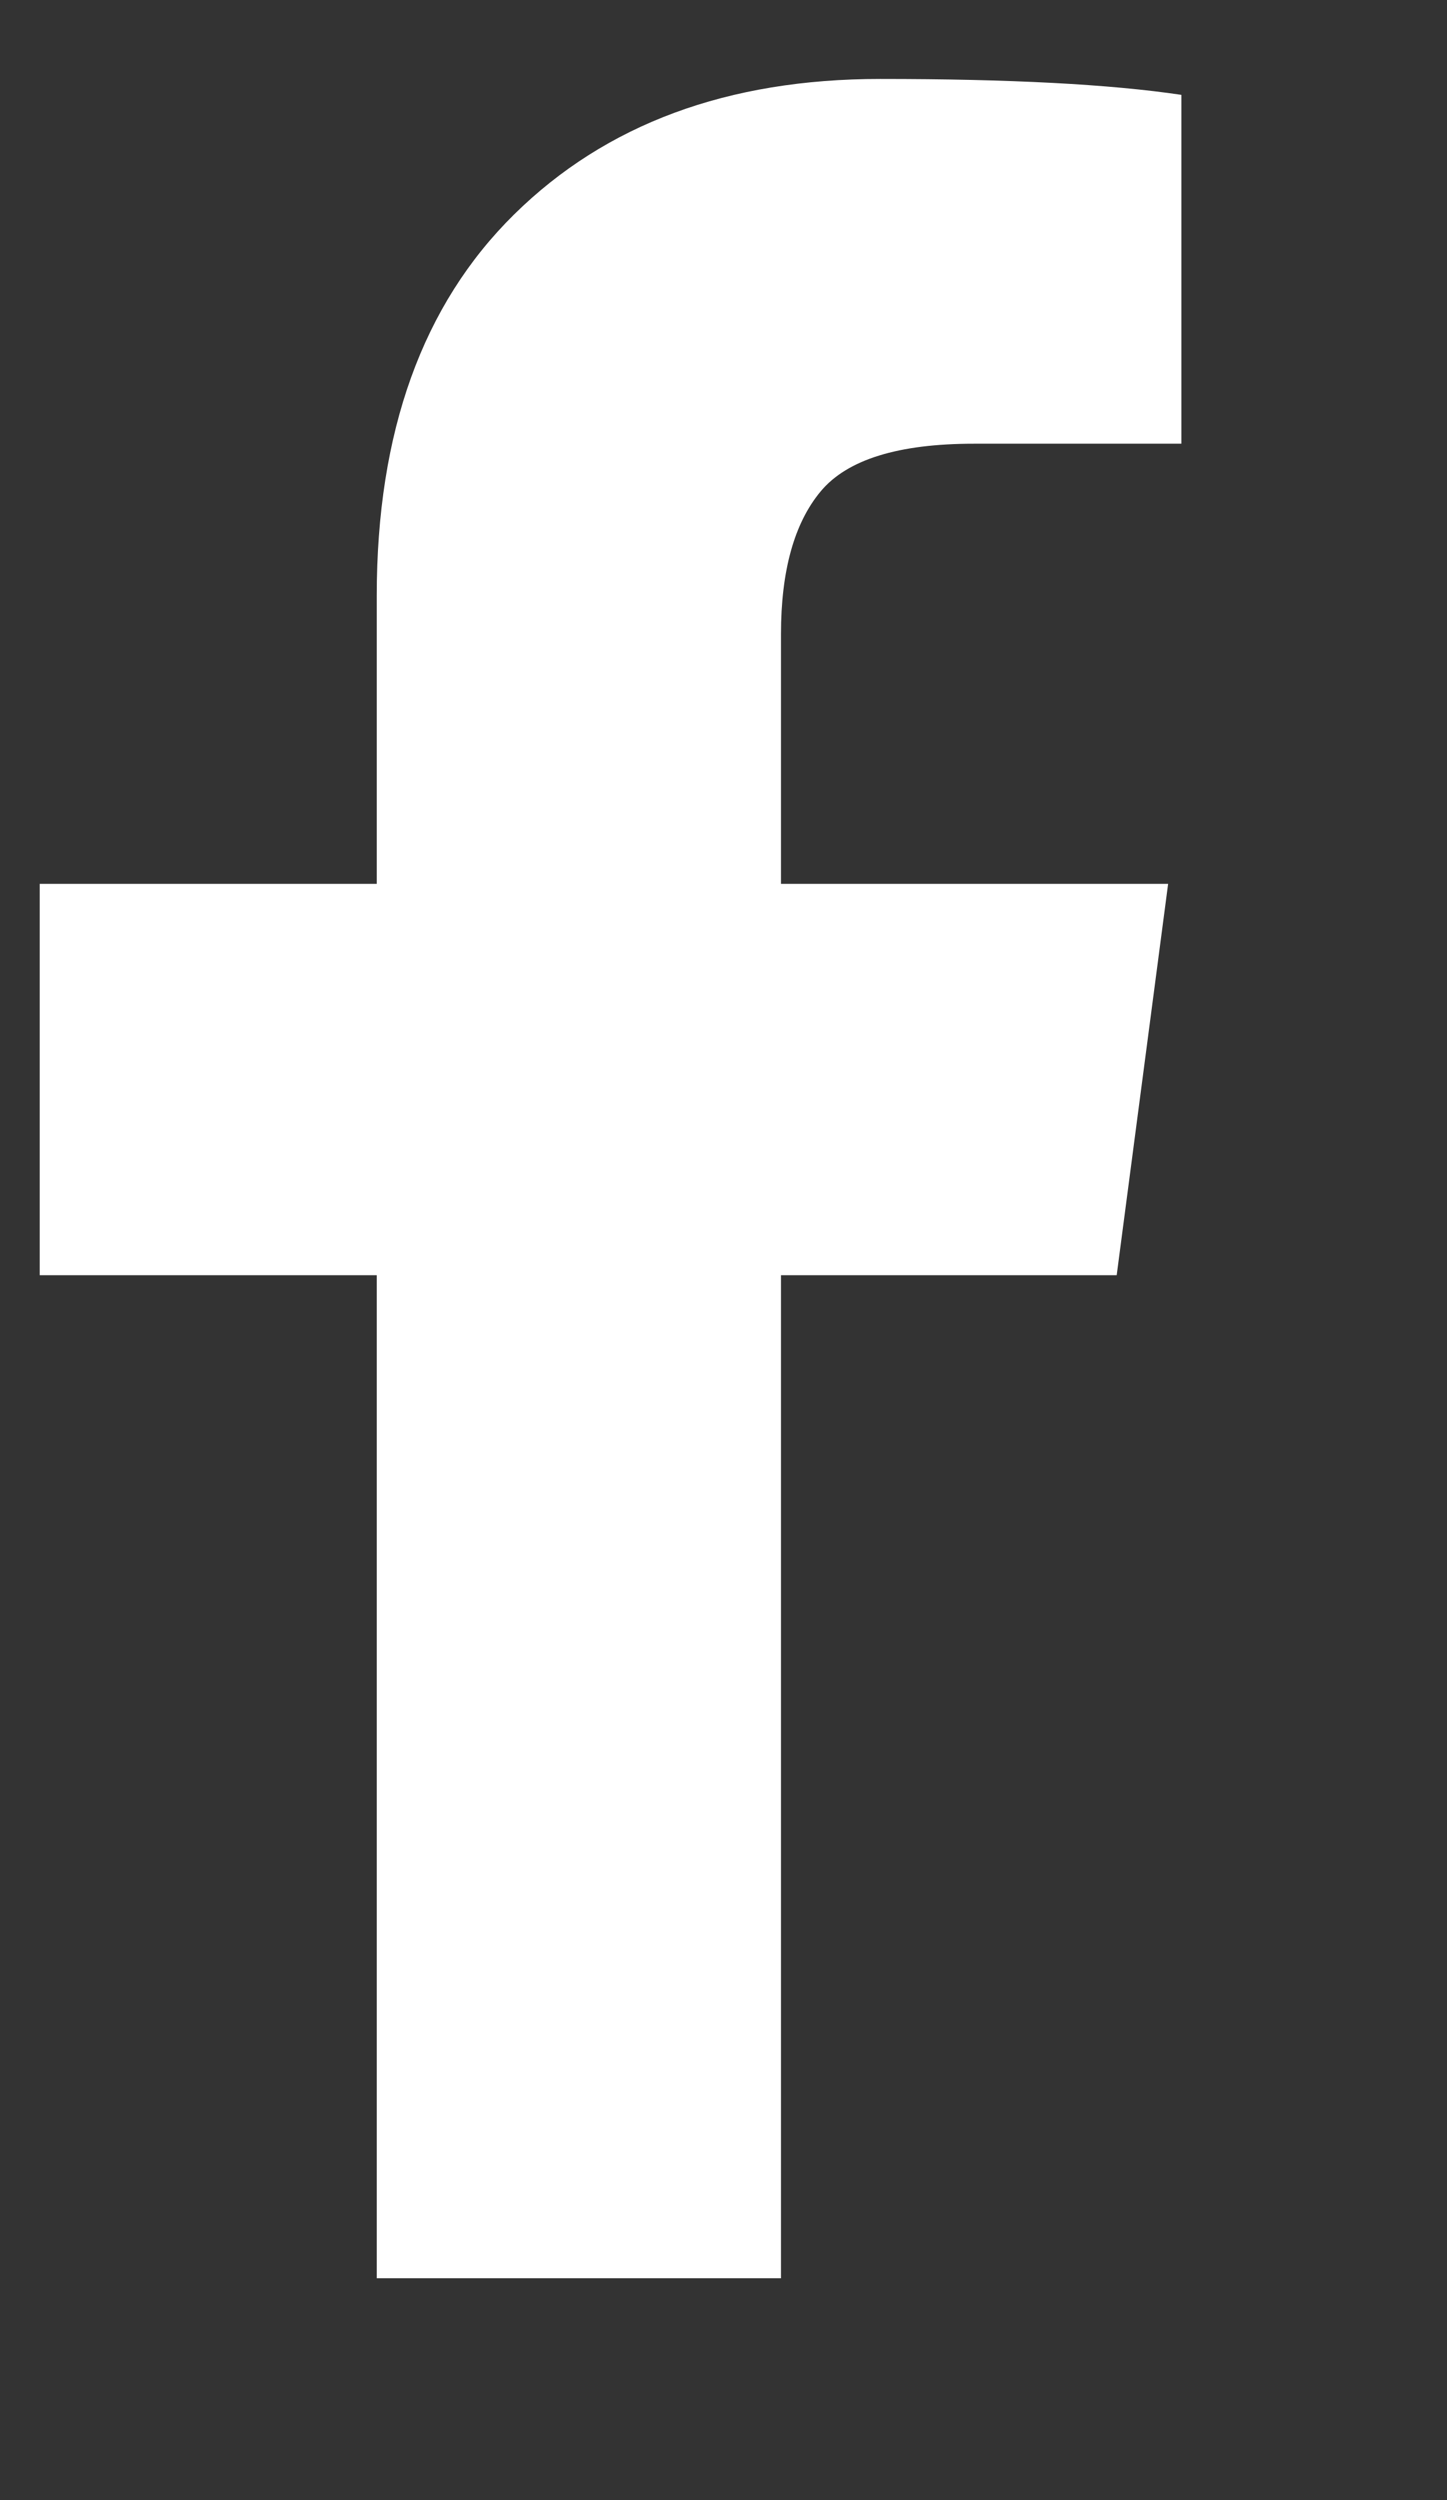 <svg width="11" height="19" viewBox="0 0 11 19" fill="none" xmlns="http://www.w3.org/2000/svg">
<rect x="0" y="0" width="11" height="19" fill="#333333" stroke="none"/>
<g id="Item &#226;&#143;&#181; Link" clip-path="url(#clip0_209_274)">
<path id="Vector" d="M8.981 0.721V3.372H7.404C6.828 3.372 6.44 3.493 6.239 3.734C6.038 3.975 5.937 4.337 5.937 4.819V6.717H8.88L8.489 9.691H5.937V17.314H2.864V9.691H0.302V6.717H2.864V4.528C2.864 3.282 3.212 2.316 3.908 1.63C4.605 0.943 5.532 0.6 6.691 0.6C7.675 0.6 8.438 0.64 8.981 0.721Z" fill="white"/>
</g>
<defs>
<clipPath id="clip0_209_274">
<rect width="10.29" height="18" fill="white" transform="matrix(1 0 0 -1 0.3 18.6)"/>
</clipPath>
</defs>
</svg>
